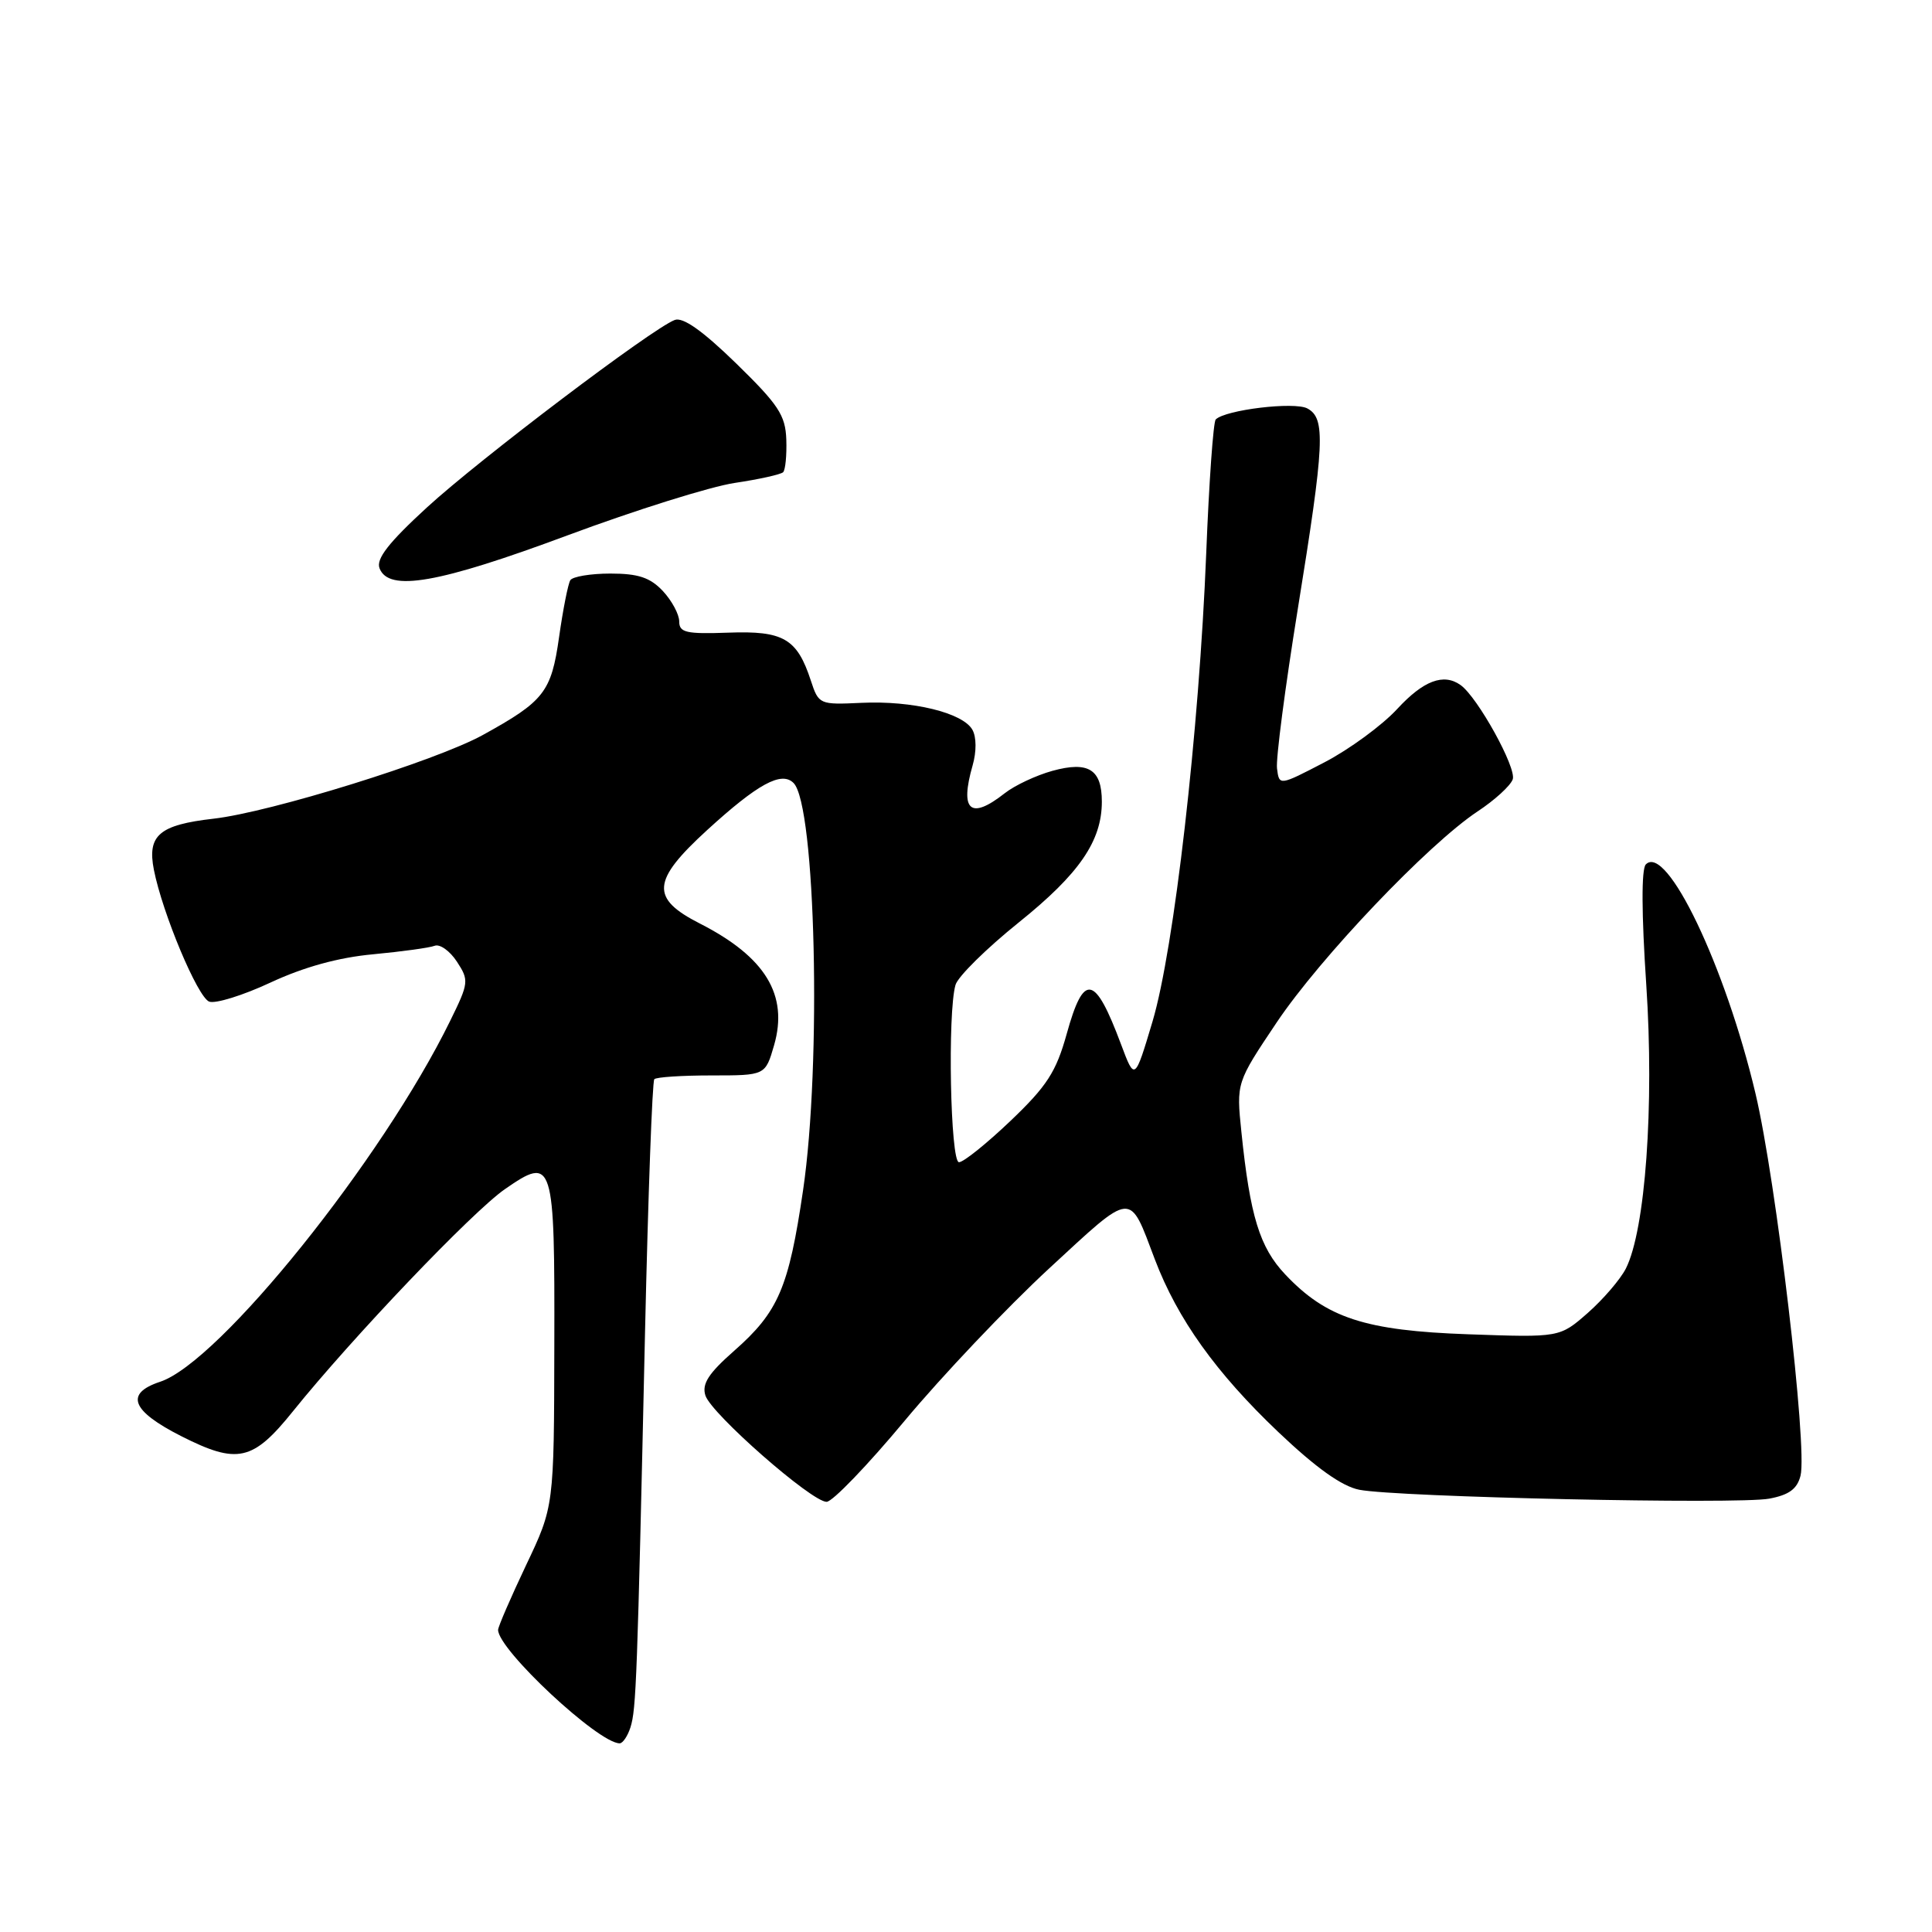<?xml version="1.0" encoding="UTF-8" standalone="no"?>
<!DOCTYPE svg PUBLIC "-//W3C//DTD SVG 1.1//EN" "http://www.w3.org/Graphics/SVG/1.1/DTD/svg11.dtd" >
<svg xmlns="http://www.w3.org/2000/svg" xmlns:xlink="http://www.w3.org/1999/xlink" version="1.1" viewBox="0 0 256 256">
 <g >
 <path fill="currentColor"
d=" M 83.54 228.88 C 84.30 226.48 84.44 222.66 85.47 176.50 C 85.88 158.35 86.43 143.28 86.70 143.00 C 86.96 142.72 90.38 142.50 94.29 142.50 C 101.41 142.50 101.41 142.50 102.57 138.50 C 104.49 131.84 101.42 126.80 92.75 122.38 C 86.16 119.03 86.34 116.72 93.71 109.98 C 100.41 103.86 103.55 102.15 105.15 103.75 C 108.08 106.68 108.88 140.97 106.41 157.72 C 104.51 170.64 103.14 173.83 97.29 178.98 C 93.88 181.98 92.98 183.37 93.47 184.91 C 94.24 187.33 107.53 199.00 109.53 199.00 C 110.30 199.00 114.96 194.16 119.88 188.25 C 124.80 182.34 133.40 173.27 139.00 168.09 C 150.26 157.70 149.57 157.76 153.03 166.89 C 156.03 174.78 161.13 181.91 169.40 189.77 C 174.37 194.49 177.81 196.95 180.11 197.40 C 185.07 198.38 230.26 199.36 234.43 198.58 C 237.06 198.09 238.14 197.29 238.58 195.53 C 239.52 191.80 235.35 156.45 232.61 144.89 C 228.61 128.01 220.83 111.74 218.08 114.54 C 217.48 115.14 217.51 121.08 218.14 130.50 C 219.21 146.53 218.02 163.00 215.43 168.10 C 214.70 169.53 212.43 172.17 210.39 173.97 C 206.67 177.23 206.67 177.23 194.58 176.80 C 180.89 176.32 175.76 174.65 170.31 168.88 C 166.91 165.29 165.64 161.14 164.49 149.98 C 163.82 143.46 163.82 143.46 169.16 135.49 C 174.92 126.90 189.25 111.85 195.80 107.51 C 198.03 106.04 200.12 104.14 200.44 103.28 C 201.01 101.82 195.79 92.37 193.53 90.77 C 191.28 89.17 188.61 90.18 185.14 93.94 C 183.14 96.11 178.80 99.29 175.50 101.01 C 169.50 104.13 169.50 104.13 169.21 101.82 C 169.05 100.54 170.29 91.05 171.96 80.72 C 175.52 58.71 175.68 55.43 173.23 54.12 C 171.51 53.20 162.37 54.30 161.09 55.58 C 160.77 55.90 160.20 63.89 159.83 73.33 C 158.89 96.86 155.58 125.74 152.71 135.37 C 150.36 143.23 150.36 143.23 148.54 138.37 C 145.07 129.10 143.61 128.82 141.34 137.01 C 139.94 142.03 138.73 143.91 133.91 148.51 C 130.74 151.53 127.67 154.00 127.07 154.00 C 125.93 154.00 125.54 134.18 126.61 130.50 C 126.93 129.40 130.70 125.68 134.99 122.23 C 143.01 115.79 146.00 111.44 146.00 106.22 C 146.00 101.94 144.22 100.83 139.45 102.14 C 137.29 102.74 134.45 104.07 133.13 105.11 C 128.58 108.69 127.15 107.44 128.88 101.41 C 129.40 99.59 129.39 97.66 128.85 96.70 C 127.58 94.44 120.89 92.81 114.14 93.13 C 108.59 93.39 108.48 93.35 107.44 90.18 C 105.62 84.61 103.80 83.56 96.51 83.83 C 90.93 84.03 90.00 83.82 90.00 82.35 C 90.00 81.40 89.02 79.59 87.83 78.31 C 86.14 76.52 84.57 76.00 80.88 76.00 C 78.26 76.00 75.87 76.40 75.57 76.88 C 75.27 77.37 74.60 80.76 74.08 84.42 C 73.05 91.70 72.11 92.91 63.96 97.40 C 57.73 100.83 35.86 107.62 28.30 108.48 C 21.10 109.30 19.49 110.68 20.39 115.25 C 21.53 121.03 26.19 132.14 27.72 132.72 C 28.53 133.03 32.19 131.90 35.85 130.19 C 40.25 128.14 44.85 126.87 49.42 126.45 C 53.23 126.09 56.91 125.59 57.60 125.32 C 58.29 125.06 59.61 126.00 60.54 127.42 C 62.16 129.90 62.13 130.22 59.66 135.25 C 50.66 153.64 29.08 180.50 21.22 183.09 C 16.51 184.65 17.40 186.94 24.00 190.29 C 31.46 194.07 33.50 193.62 38.82 187.00 C 46.64 177.28 62.60 160.55 66.90 157.57 C 73.33 153.12 73.51 153.69 73.45 178.36 C 73.41 199.61 73.41 199.61 69.70 207.41 C 67.67 211.70 66.00 215.55 66.00 215.97 C 66.00 218.59 79.29 231.00 82.11 231.00 C 82.52 231.00 83.17 230.04 83.54 228.88 Z  M 75.22 70.93 C 84.17 67.60 94.14 64.47 97.36 63.99 C 100.58 63.51 103.46 62.87 103.77 62.57 C 104.07 62.26 104.26 60.32 104.19 58.25 C 104.08 55.02 103.15 53.62 97.53 48.14 C 93.09 43.82 90.49 41.98 89.40 42.40 C 86.39 43.55 63.51 60.87 56.57 67.24 C 51.49 71.90 49.81 74.06 50.29 75.30 C 51.50 78.46 58.11 77.30 75.22 70.93 Z "/>
</g>
</svg>